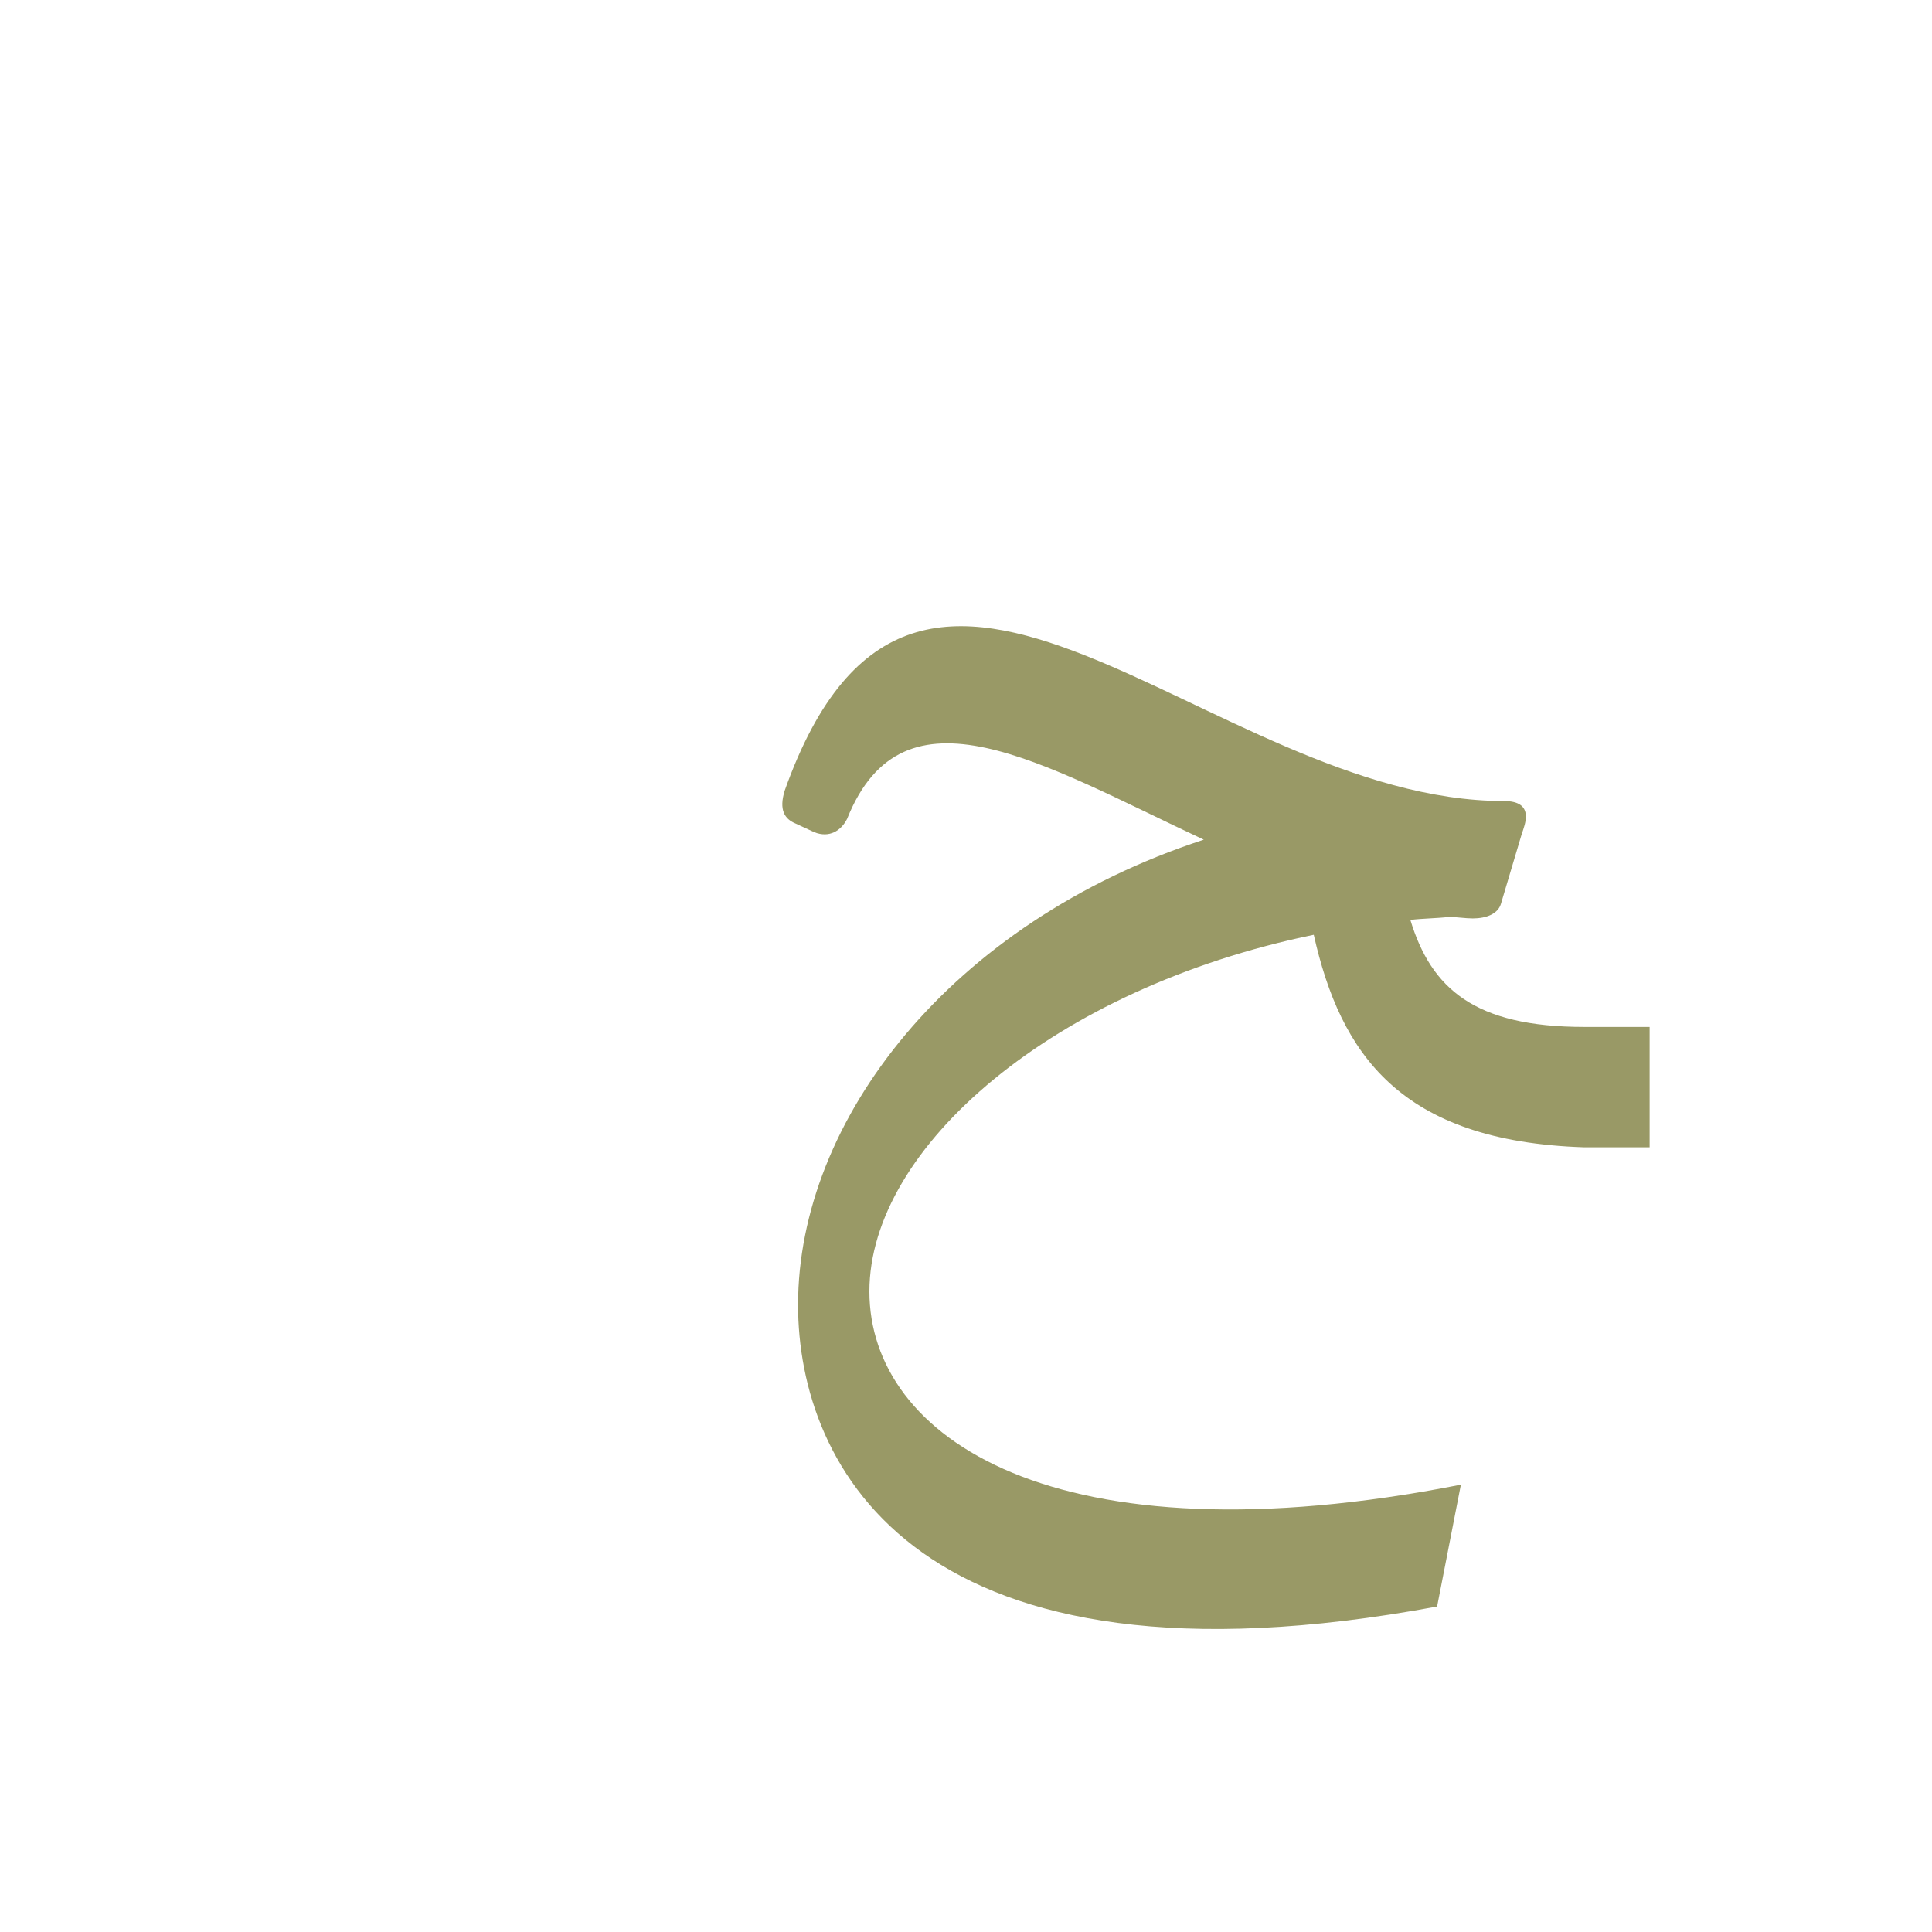 <?xml version="1.0" encoding="UTF-8"?>
<!DOCTYPE svg PUBLIC "-//W3C//DTD SVG 1.0//EN" "http://www.w3.org/TR/2001/REC-SVG-20010904/DTD/svg10.dtd">
<!-- Creator: CorelDRAW -->
<svg xmlns="http://www.w3.org/2000/svg" xml:space="preserve" width="1300px" height="1300px" version="1.0" style="shape-rendering:geometricPrecision; text-rendering:geometricPrecision; image-rendering:optimizeQuality; fill-rule:evenodd; clip-rule:evenodd"
viewBox="0 0 1300 1056"
 xmlns:xlink="http://www.w3.org/1999/xlink">
 <defs>
  <style type="text/css">
   <![CDATA[
    .fil1 {fill:black;fill-opacity:0.502}
    .fil3 {fill:#4D4D4D;fill-opacity:0.502}
    .fil2 {fill:#666633;fill-opacity:0.502}
    .fil4 {fill:#666666;fill-opacity:0.502}
    .fil0 {fill:gray}
    .fil5 {fill:#999966}
   ]]>
  </style>
 </defs>
 <g id="_900:master" visibility="hidden">
  <path class="fil0" d="M935 433l-40 -24c-34,133 7,241 181,241l1 0 0 -81 -4 0c-41,0 -92,-8 -121,-29 -24,-23 -27,-63 -17,-107z"/>
  <path class="fil1" d="M991 487l32 -81c-147,0 -256,-113 -374,-113 -49,0 -98,24 -130,136l37 15c26,-64 56,-70 76,-70 99,0 256,113 359,113z"/>
  <path class="fil2" d="M591 747c39,-147 254,-268 389,-264l28 -78c-238,1 -458,163 -485,343 -35,214 208,255 417,222l34 -81c-178,19 -413,12 -383,-142z"/>
 </g>
 <g id="_100:master" visibility="hidden">
  <path class="fil0" d="M935 433l-40 -24c-34,133 7,241 181,241l1 0 0 -81 -4 0c-41,0 -92,-8 -121,-29 -24,-23 -27,-63 -17,-107z"/>
  <path class="fil1" d="M991 487l32 -81c-147,0 -256,-113 -374,-113 -49,0 -98,24 -130,136l37 15c26,-64 56,-70 76,-70 99,0 256,113 359,113z"/>
  <path class="fil2" d="M591 747c39,-147 254,-268 389,-264l28 -78c-238,1 -458,163 -485,343 -35,214 208,255 417,222l34 -81c-178,19 -413,12 -383,-142z"/>
 </g>
 <g id="Layer_x0020_1" visibility="hidden">
  <path class="fil1" d="M872 369l-45 37c15,169 69,244 239,244l0 -81c-129,3 -172,-49 -194,-200z"/>
  <path class="fil3" d="M585 764c16,-147 229,-293 407,-293l15 -81c-279,0 -441,186 -465,336l43 38z"/>
  <path class="fil4" d="M595 679l-53 47c-13,62 -11,163 86,215 61,33 168,50 314,17l17 -81c-137,26 -239,22 -301,-13 -69,-38 -90,-107 -63,-185z"/>
  <path class="fil1" d="M991 471l32 -81c-147,-1 -371,-164 -452,-115 -42,26 -59,77 -85,151l37 15c27,-64 56,-83 76,-83 100,0 251,113 392,113z"/>
 </g>
 <g id="Layer_x0020_2">
  <path class="fil5" d="M949 497c14,46 43,72 117,72l44 0 0 81 -44 0c-124,-4 -164,-63 -182,-143 -175,36 -299,143 -299,240 0,98 124,184 398,130l-16 82c-350,65 -430,-94 -430,-203 0,-124 102,-257 273,-313 -109,-51 -202,-109 -240,-14 -4,8 -12,13 -22,9l-13 -6c-7,-3 -11,-9 -7,-22 90,-253 285,7 484,7 21,0 14,16 12,22l-14 47c-2,7 -10,10 -19,10 -5,0 -11,-1 -16,-1 -9,1 -18,1 -26,2z"/>
 </g>
</svg>
